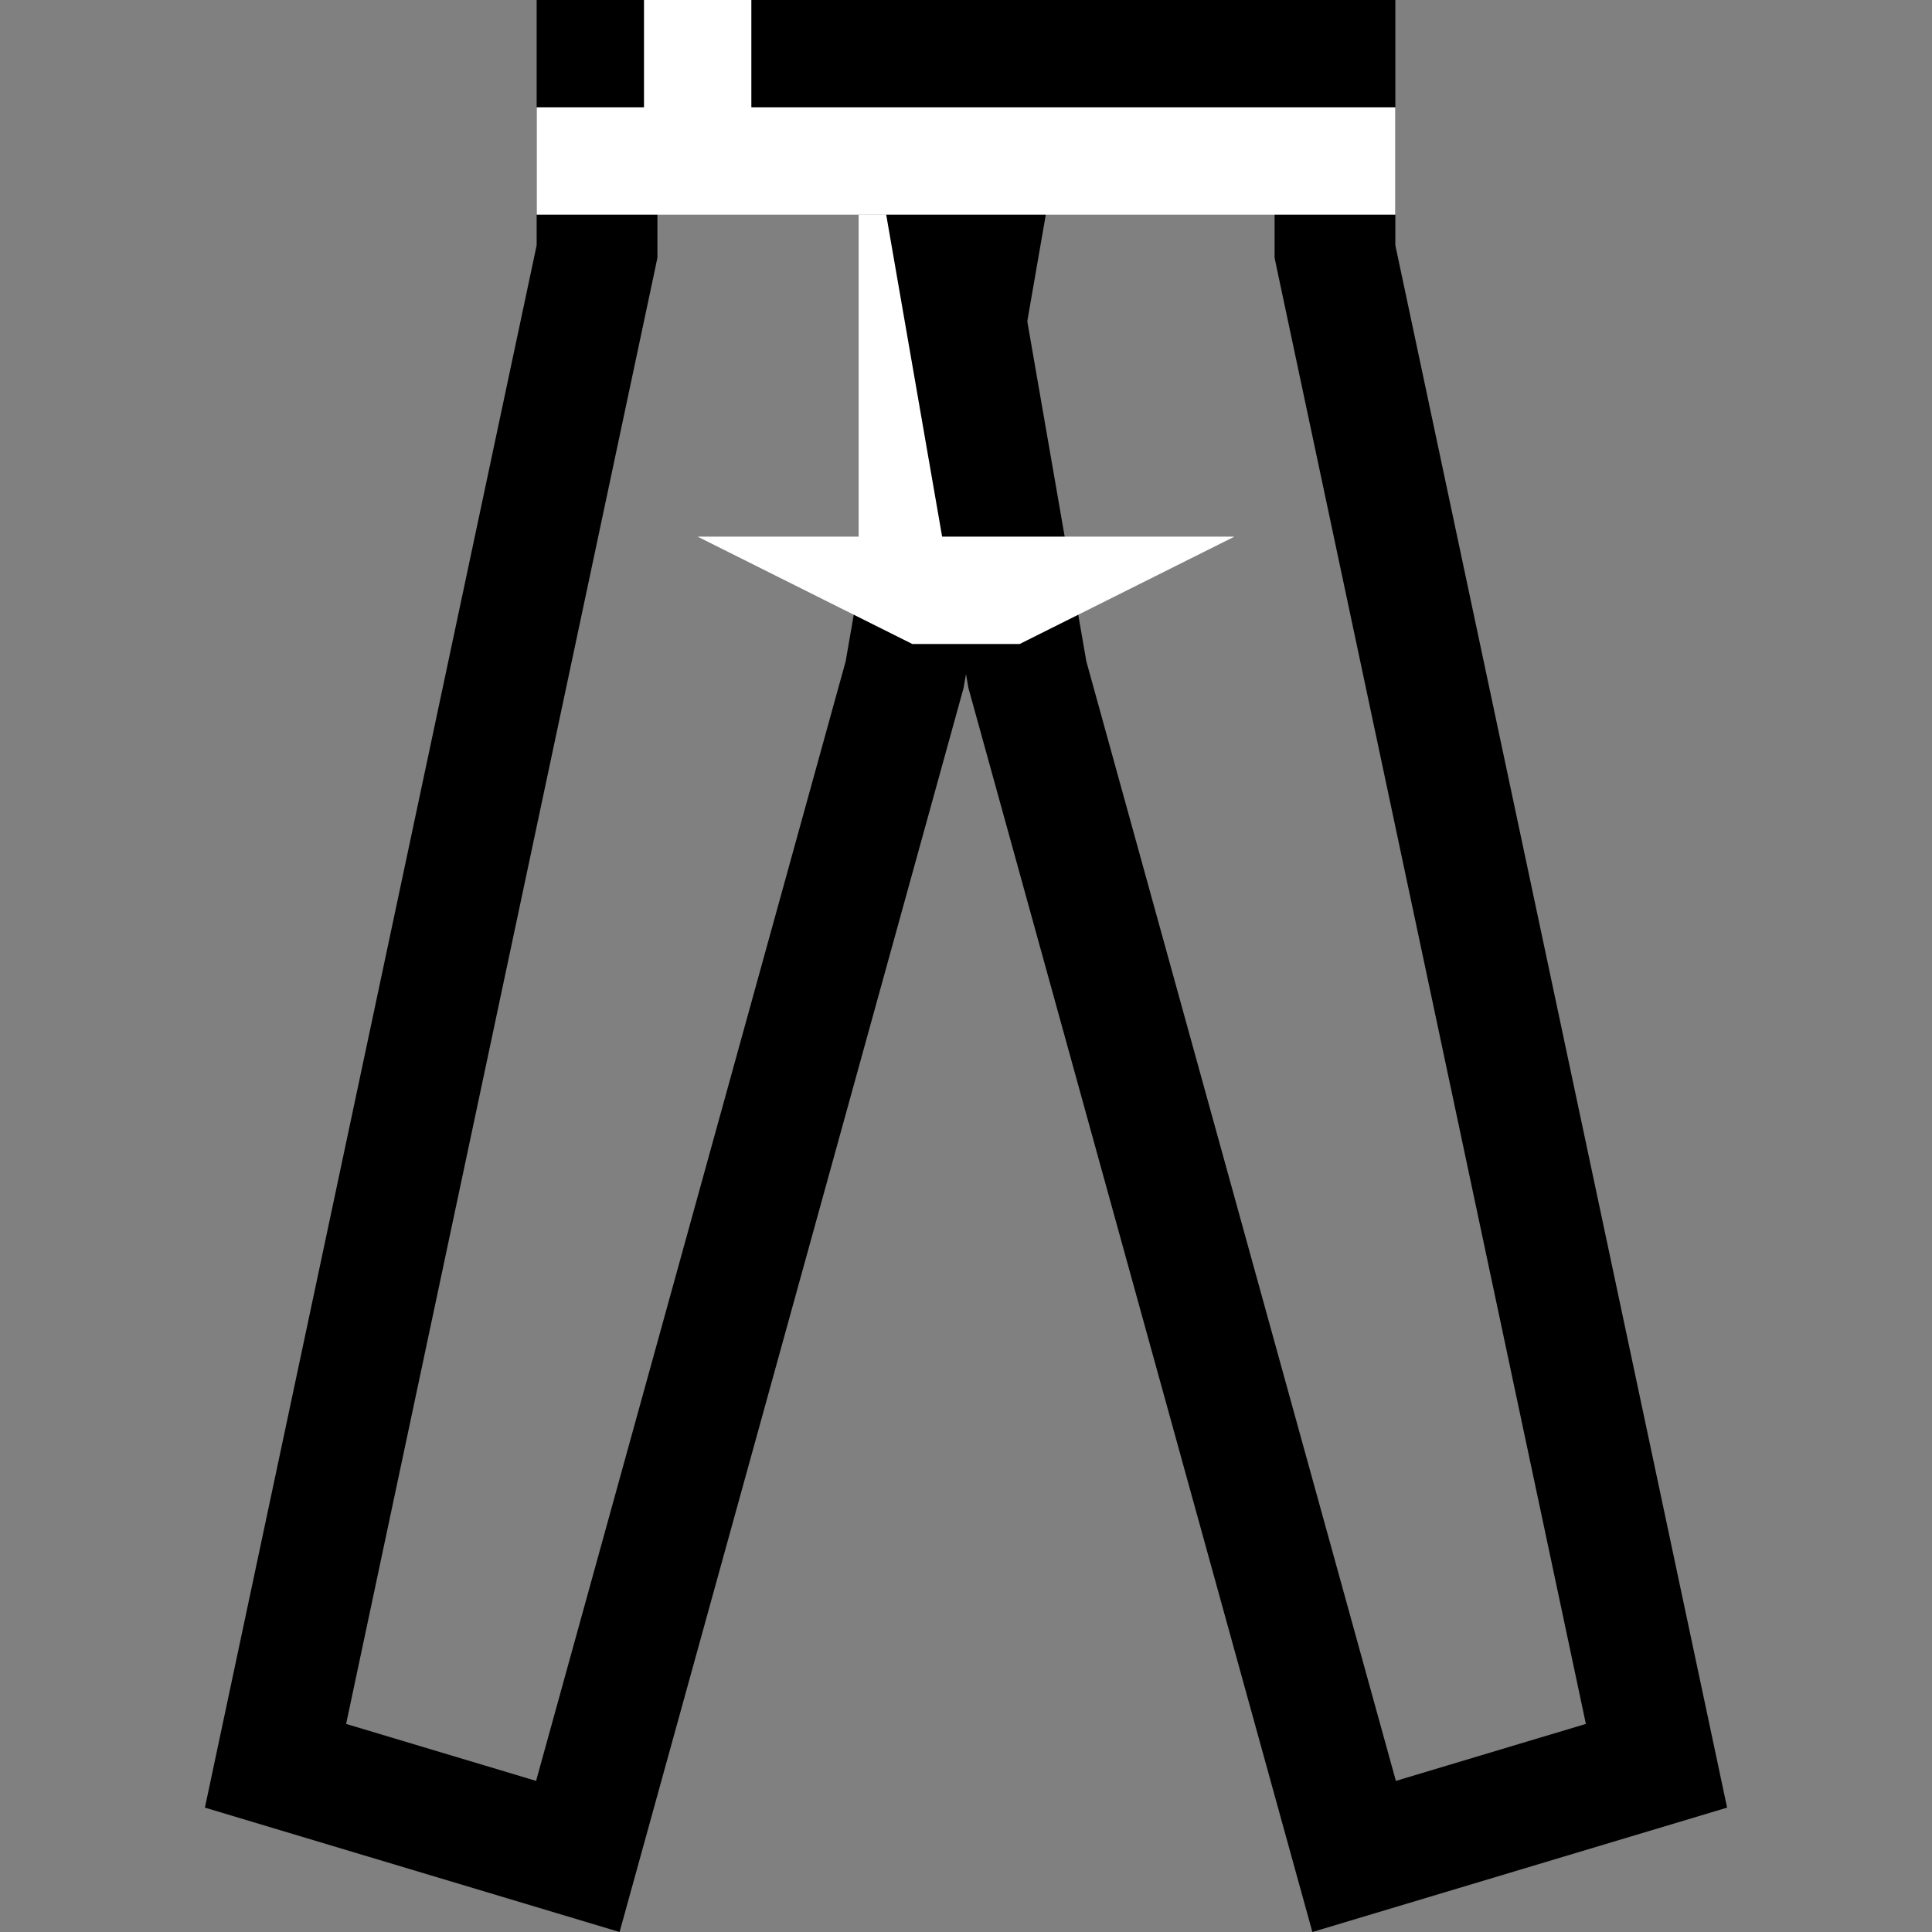 <svg width="48" height="48" viewBox="0 0 48 48" fill="none" xmlns="http://www.w3.org/2000/svg">
<rect x="0" y="0" width="48" height="48" fill="#808080" stroke="none"/>
<path d="M14.801 6.402L14.833 6.248V6.091V1.5H25.126L22.475 16.762L14.356 46.123L6.845 43.87L14.801 6.402Z" stroke="black" stroke-width="3"/>
<path d="M16 0H18.667V4H16V0ZM29.333 0H32V4H29.333V0ZM21.333 5.333H24V14.667H21.333V5.333Z" fill="white"/>
<path d="M22.874 1.5H33.167V6.091V6.248L33.199 6.402L41.155 43.87L33.643 46.123L25.525 16.762L22.874 1.5Z" stroke="black" stroke-width="3"/>
<path d="M13.333 2.667H34.667V5.333H13.333V2.667ZM25.333 16H22.667L17.333 13.333H30.667L25.333 16Z" fill="white"/>
</svg>

